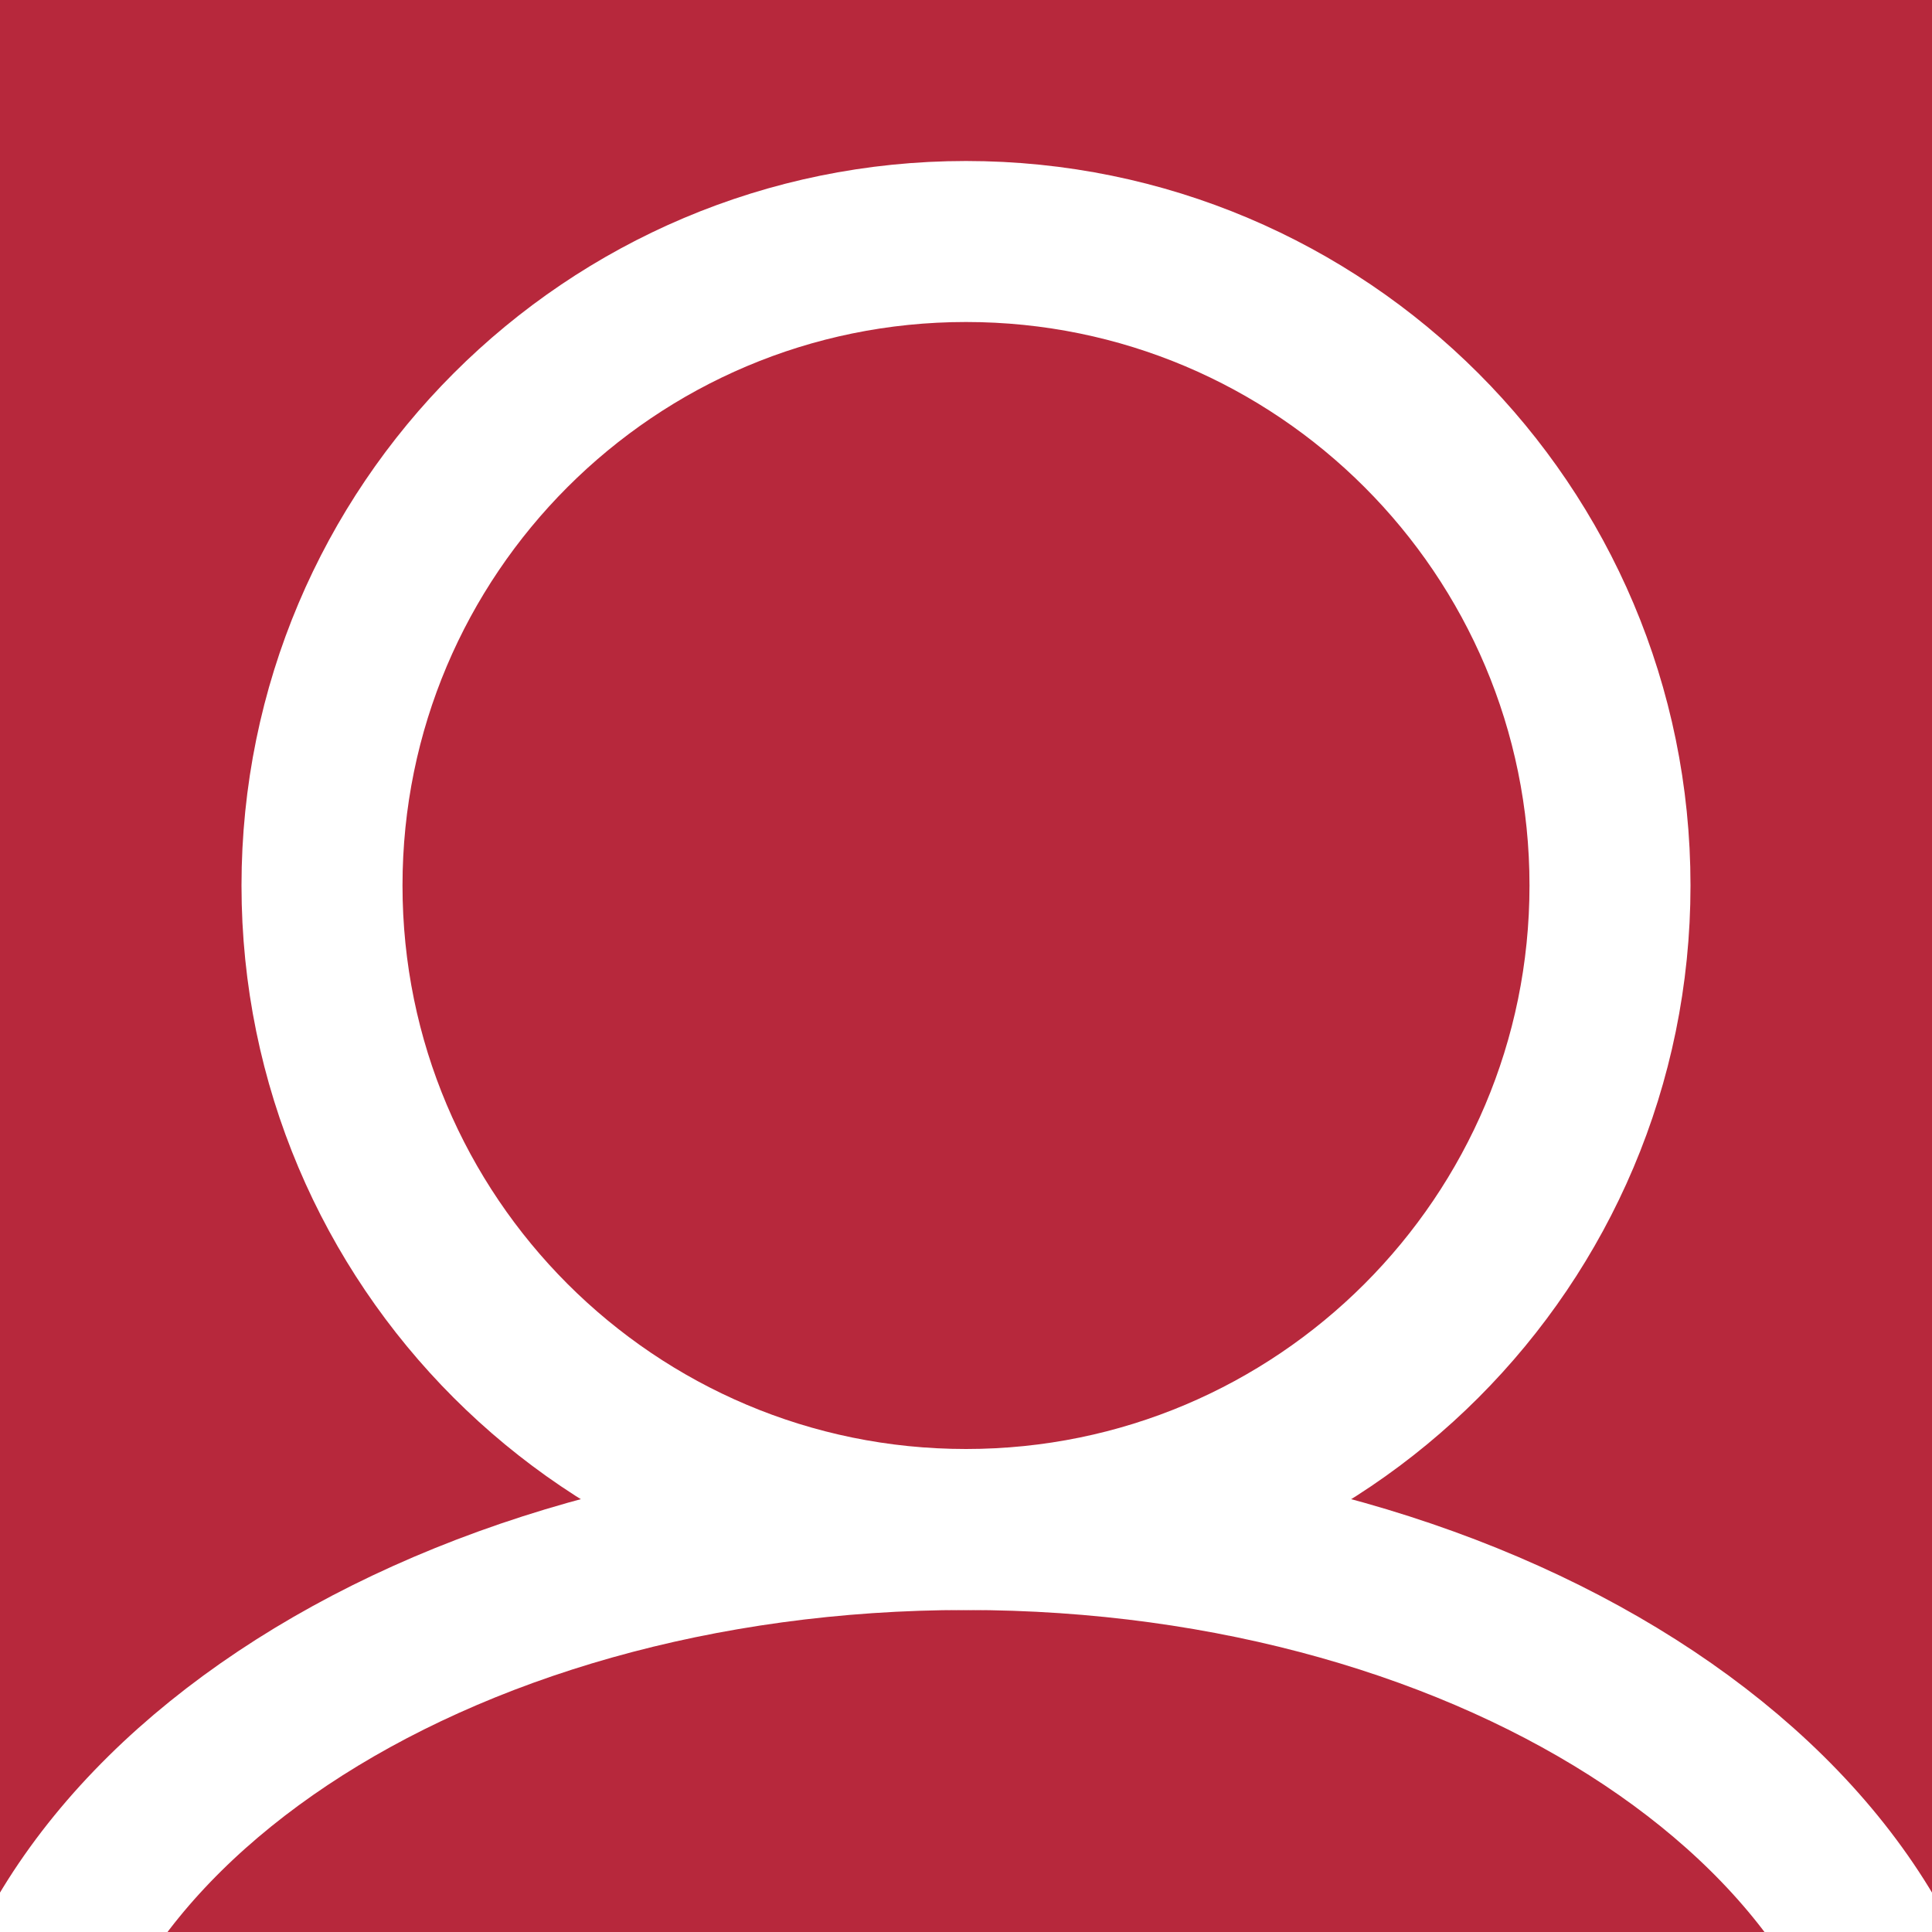 <svg width="24" height="24" viewBox="0 0 24 24" fill="none" xmlns="http://www.w3.org/2000/svg">
<rect width="24" height="24" fill="#EEE1E1"/>
<g id="User">
<rect x="-24" y="-12" width="117" height="48" rx="24" fill="#B7283C"/>
<g id="search" clip-path="url(#clip0_0_1)">
<path id="Vector" d="M12 19C16.418 19 20 15.418 20 11C20 6.582 16.418 3 12 3C7.582 3 4 6.582 4 11C4 15.418 7.582 19 12 19Z" stroke="white" stroke-width="2" stroke-linecap="round" stroke-linejoin="round"/>
<path id="Vector_2" d="M12 35C18.627 35 24 31.418 24 27C24 22.582 18.627 19 12 19C5.373 19 0 22.582 0 27C0 31.418 5.373 35 12 35Z" stroke="white" stroke-width="2" stroke-linecap="round" stroke-linejoin="round"/>
</g>
</g>
<defs>
<clipPath id="clip0_0_1">
<rect width="24" height="24" fill="white"/>
</clipPath>
</defs>
</svg>
